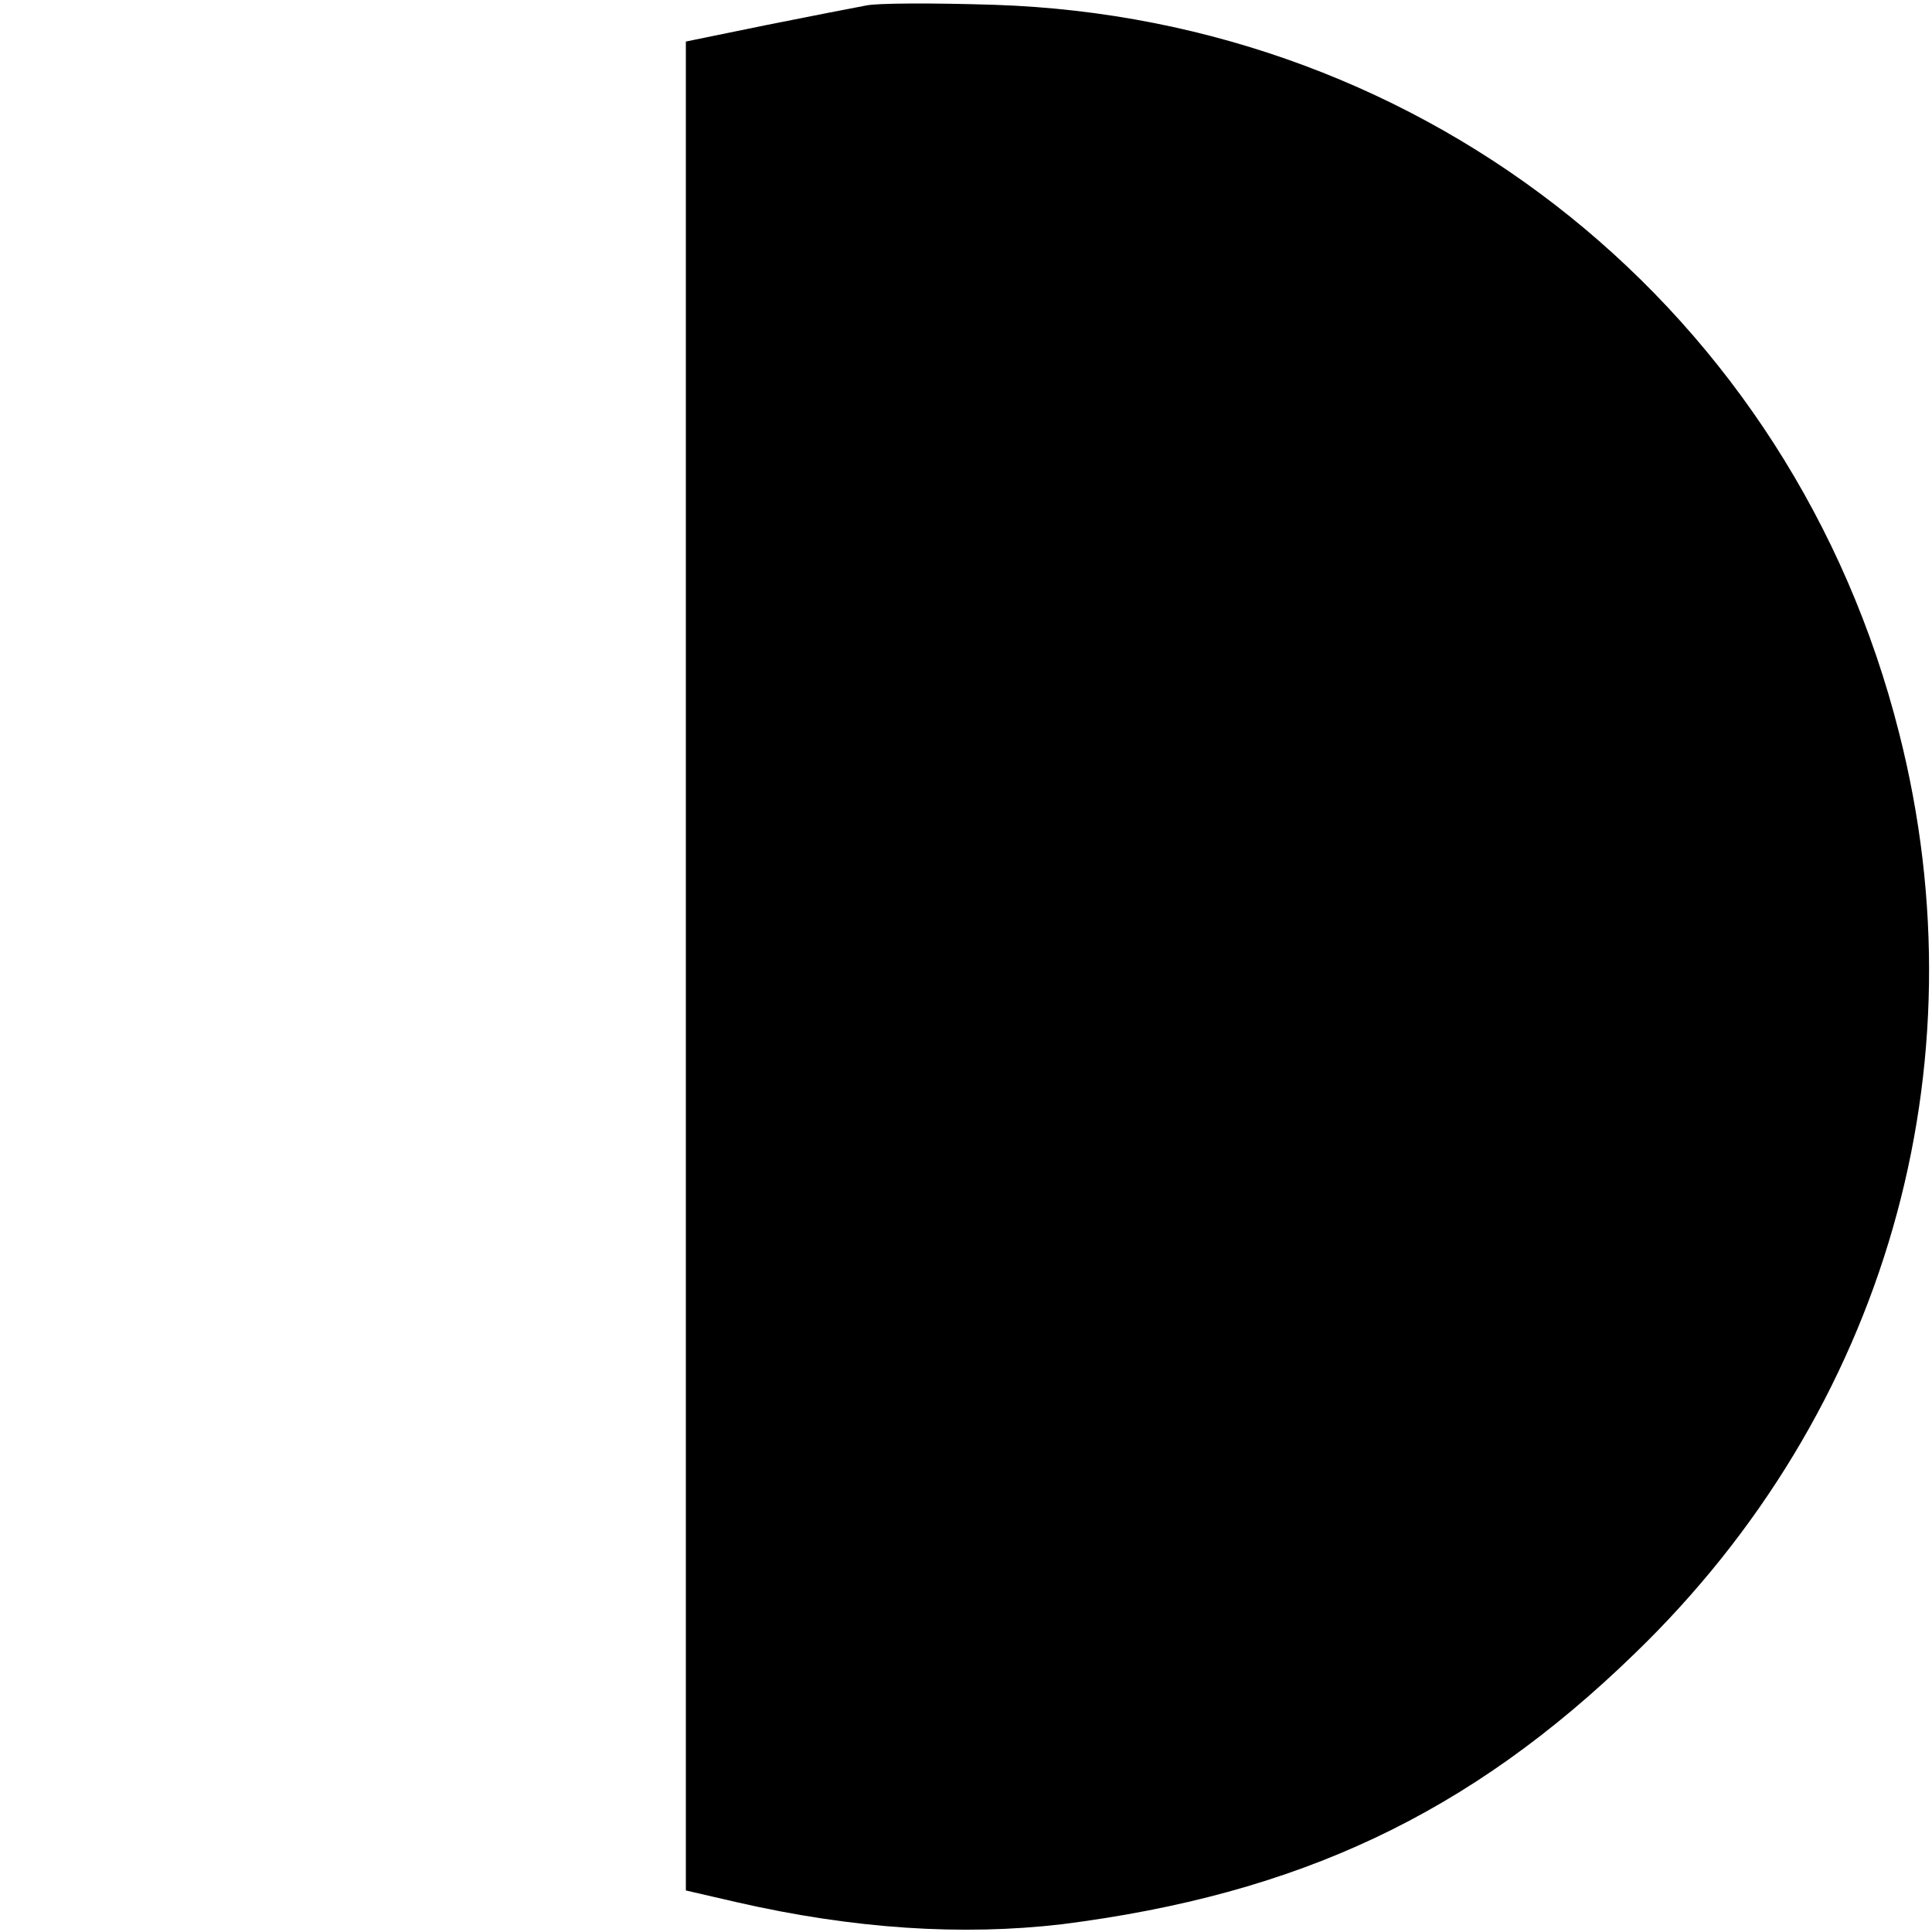 <?xml version="1.0" standalone="no"?>
<!DOCTYPE svg PUBLIC "-//W3C//DTD SVG 20010904//EN"
 "http://www.w3.org/TR/2001/REC-SVG-20010904/DTD/svg10.dtd">
<svg version="1.0" xmlns="http://www.w3.org/2000/svg"
 width="200pt" height="200pt" viewBox="0 0 200 200"
 preserveAspectRatio="xMidYMid meet">

<g transform="translate(0,200) scale(0.1,-0.1)"
fill="#000000" stroke="none">
<path d="M895 1994 c-11 -2 -57 -11 -102 -20 l-83 -17 0 -957 0 -957 52 -12
c122 -28 234 -35 337 -23 245 31 422 114 593 280 260 251 362 607 274 953
-110 436 -487 739 -936 754 -63 2 -124 2 -135 -1z"/>
</g>
</svg>
